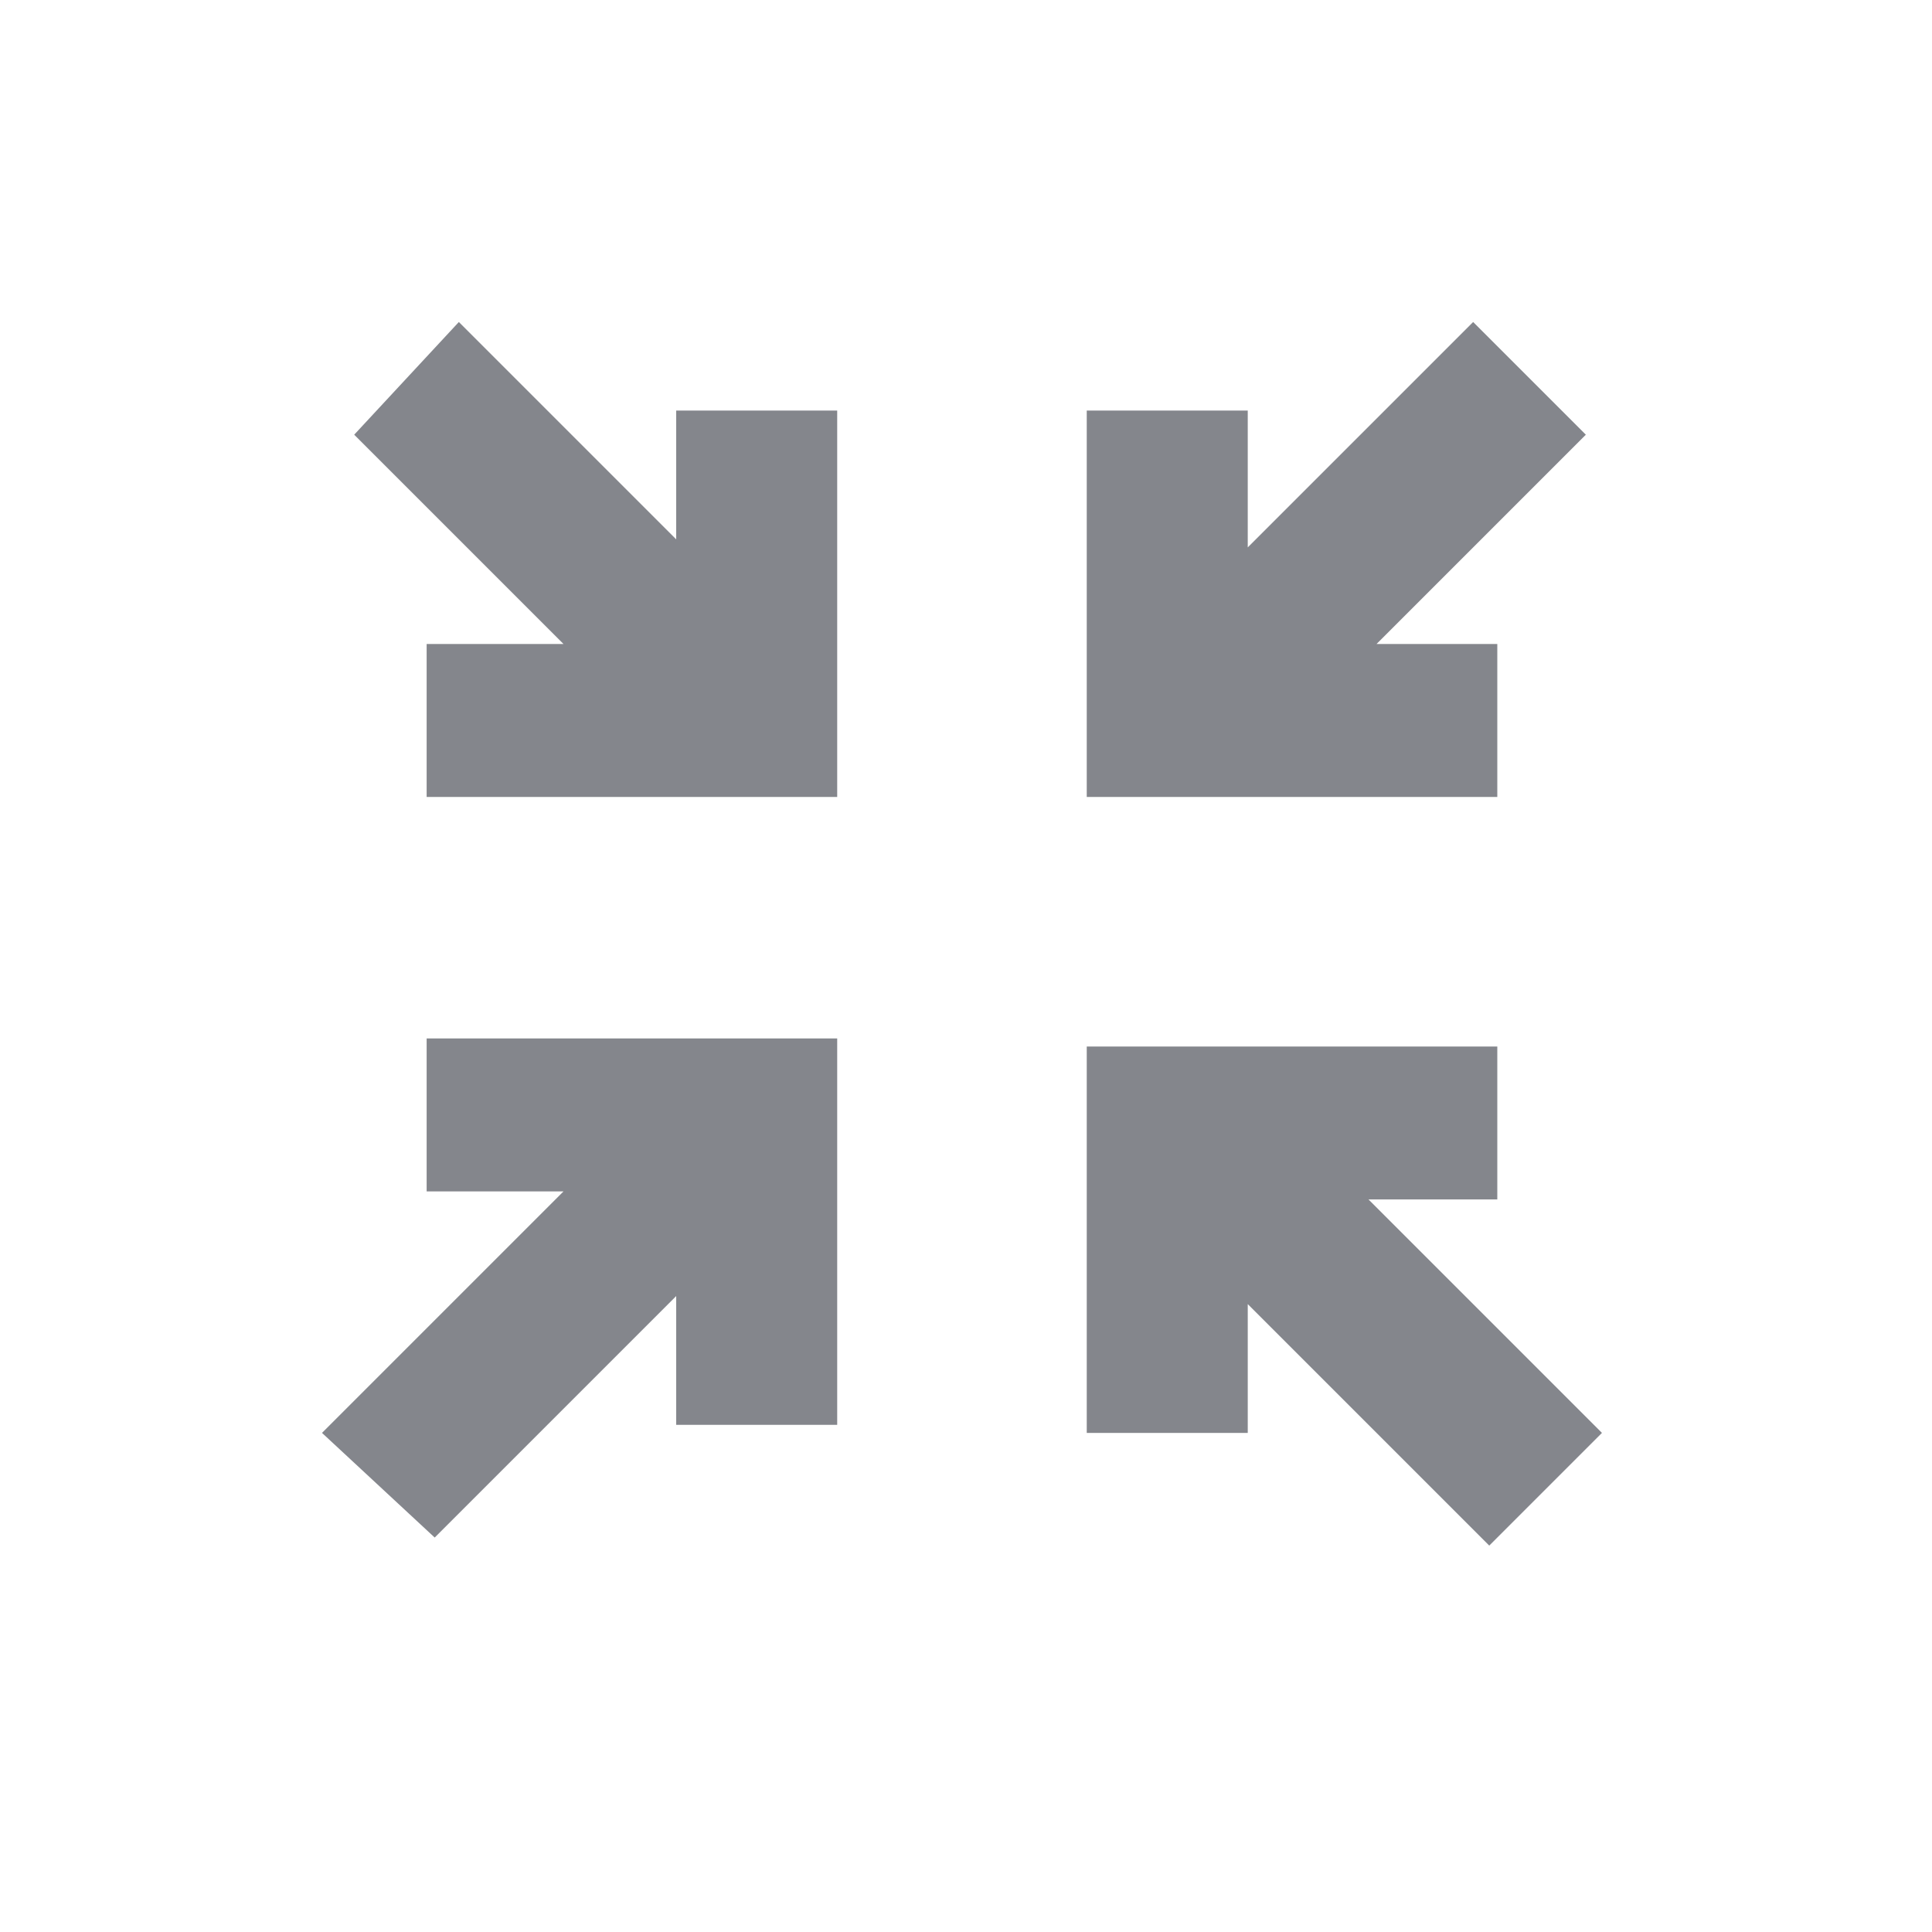 <svg t="1713834482632" class="icon" viewBox="0 0 1024 1024" version="1.1" xmlns="http://www.w3.org/2000/svg" p-id="8397" id="mx_n_1713834482633" width="200" height="200"><path d="M298.667 631.467H226.133v-81.067h217.6v204.8h-85.333v-68.267l-128 128L170.667 759.467l128-128z m422.4 0l128 128-59.733 59.733-128-128v68.267h-85.333V554.667h217.6v81.067h-72.533zM298.667 341.333L187.733 230.4 243.2 170.667l115.2 115.2V217.6h85.333v204.8H226.133V341.333H298.667z m430.933 0h64v81.067h-217.6V217.6h85.333v72.533L780.8 170.667l59.733 59.733L729.6 341.333z" fill="#84868c" p-id="8398"></path></svg>